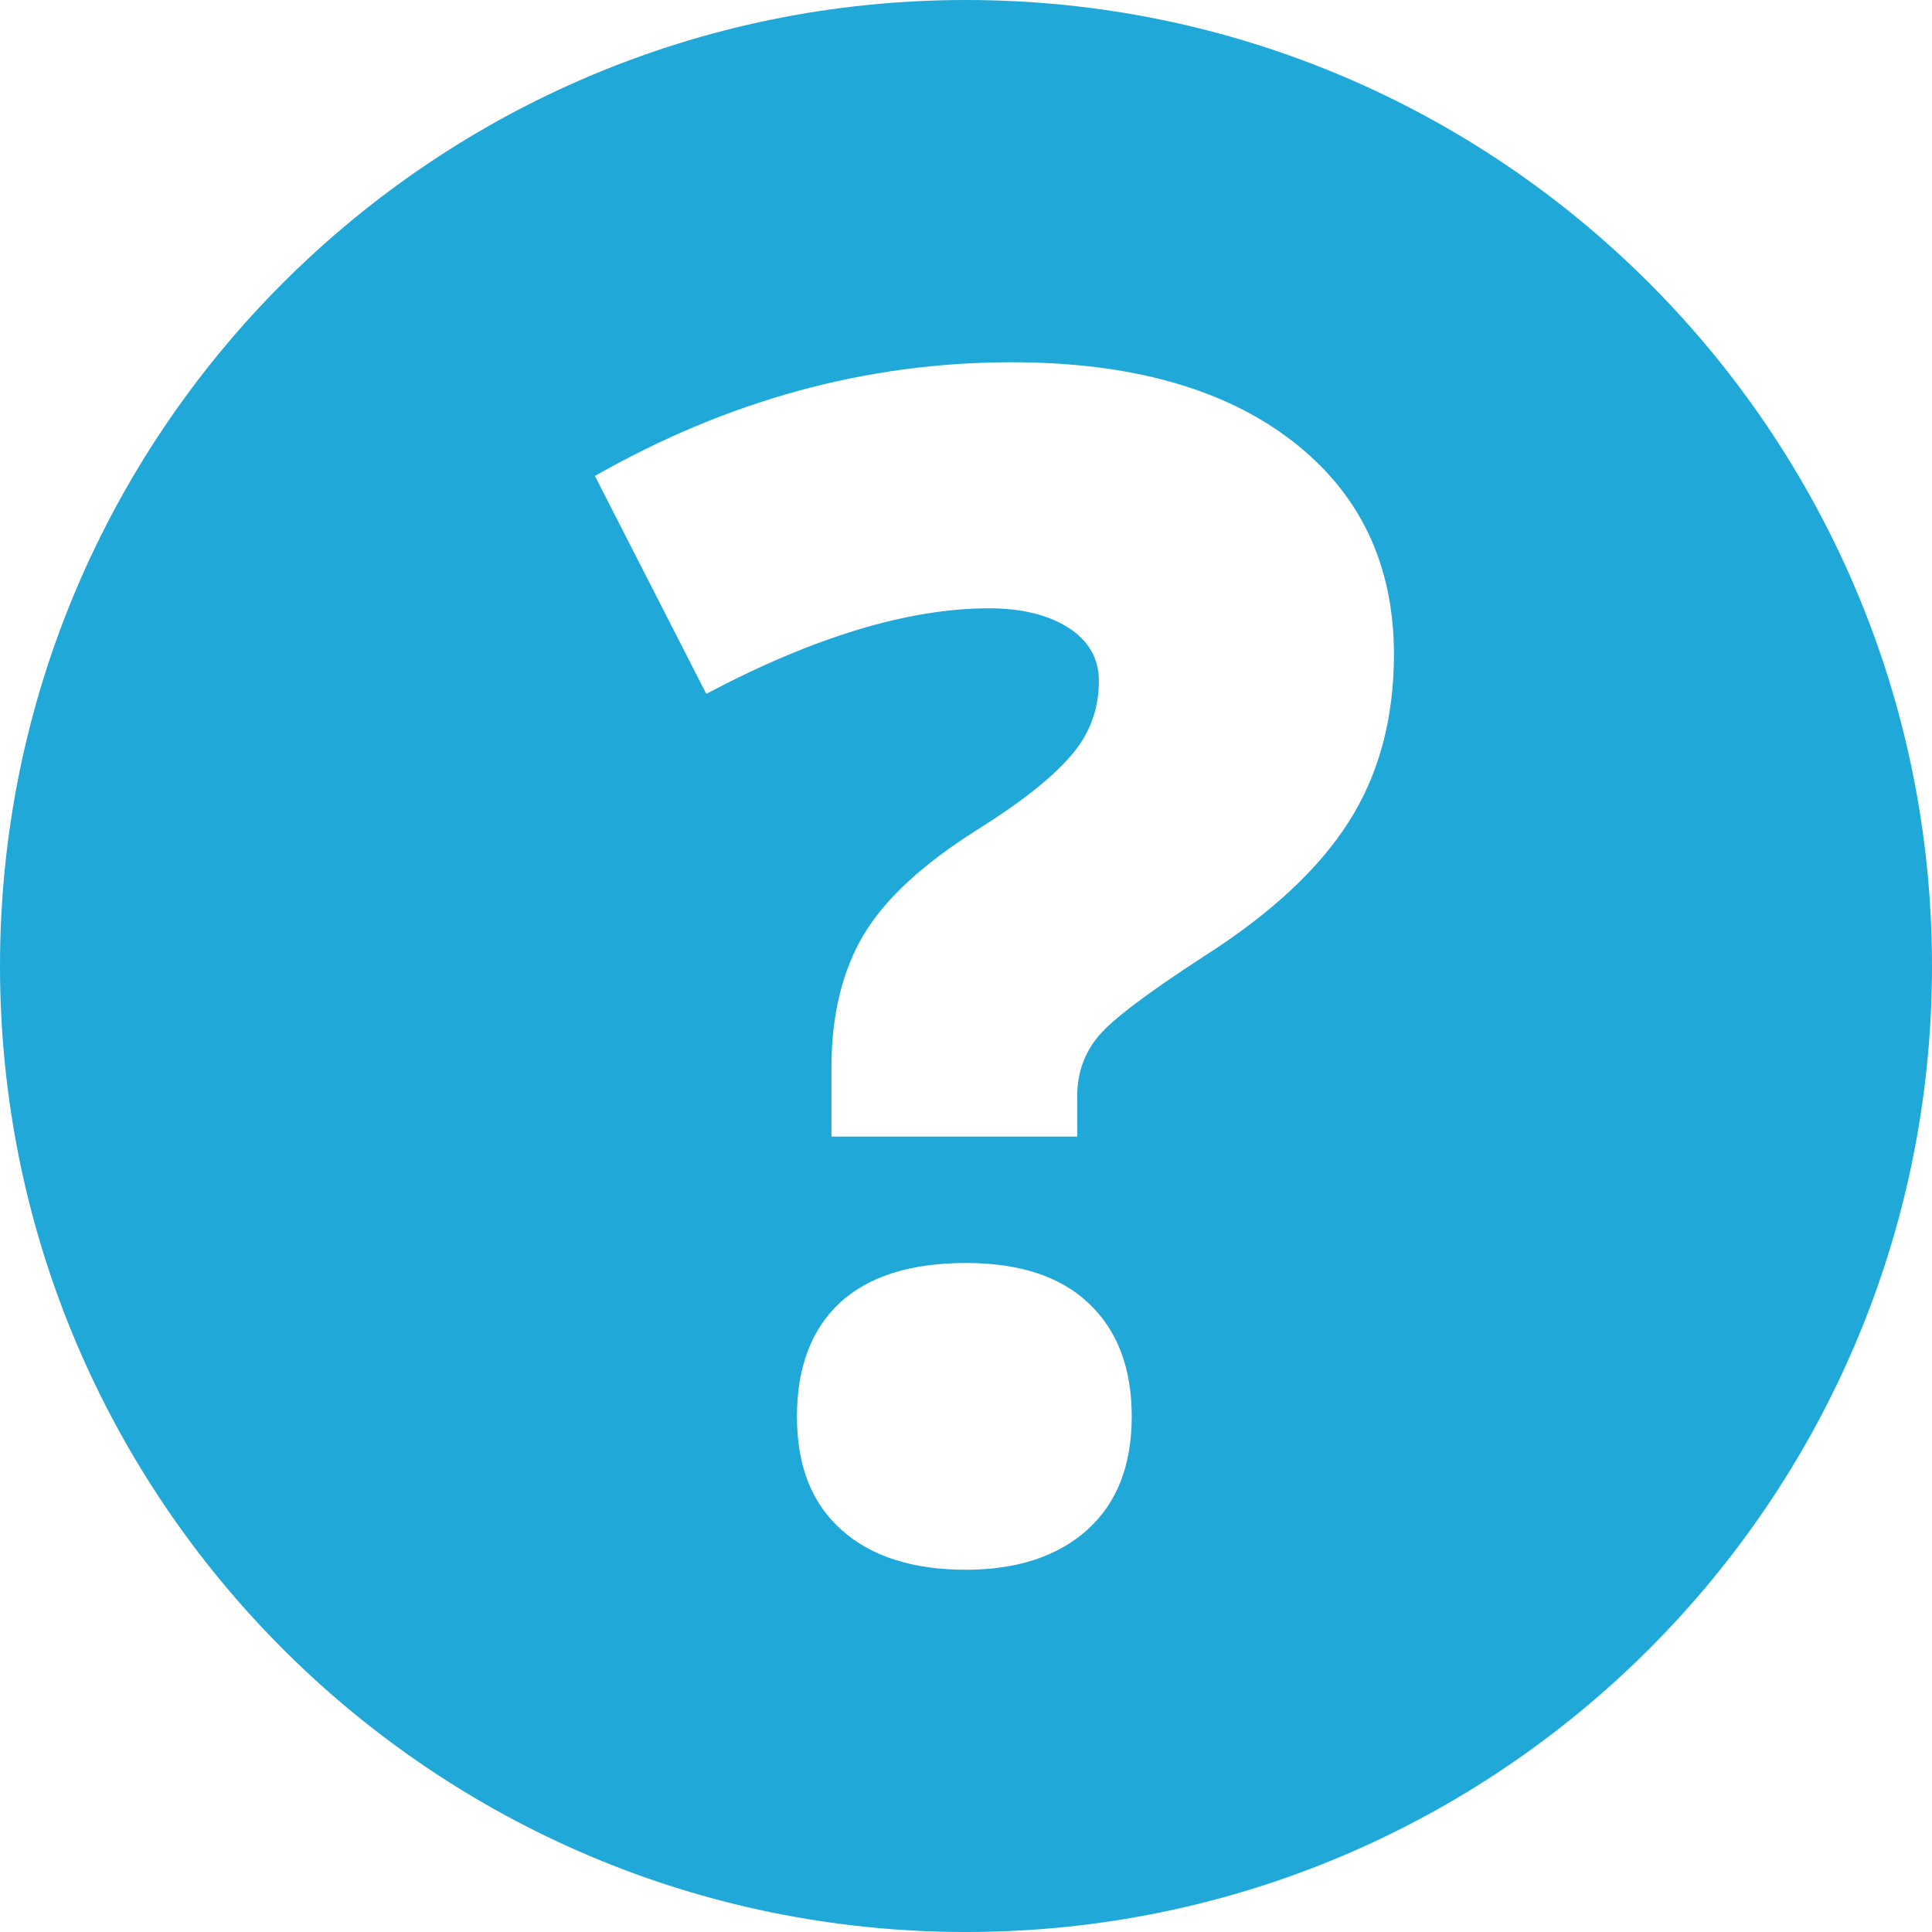 <svg width="14" height="14" viewBox="0 0 14 14" fill="none" xmlns="http://www.w3.org/2000/svg">
<g clip-path="url(#clip0_4002_61)">
<path fill-rule="evenodd" clip-rule="evenodd" d="M7 0C10.866 0 14 3.134 14 7C14 10.866 10.866 14 7 14C3.134 14 0 10.866 0 7C0 3.134 3.134 0 7 0ZM6.025 8.236V7.737C6.025 7.359 6.102 7.038 6.257 6.776C6.411 6.516 6.687 6.261 7.081 6.013C7.394 5.817 7.62 5.639 7.757 5.48C7.896 5.322 7.963 5.139 7.963 4.935C7.963 4.773 7.89 4.644 7.743 4.549C7.596 4.456 7.404 4.408 7.168 4.408C6.584 4.408 5.9 4.614 5.118 5.028L4.311 3.449C5.274 2.9 6.281 2.625 7.331 2.625C8.193 2.625 8.87 2.815 9.362 3.194C9.853 3.572 10.101 4.089 10.101 4.743C10.101 5.211 9.99 5.617 9.772 5.958C9.554 6.3 9.203 6.625 8.724 6.93C8.318 7.194 8.062 7.386 7.961 7.507C7.858 7.63 7.806 7.775 7.806 7.941V8.236H6.025V8.236ZM5.775 10.265C5.775 9.911 5.878 9.635 6.085 9.441C6.293 9.249 6.598 9.152 7 9.152C7.386 9.152 7.684 9.249 7.89 9.445C8.098 9.641 8.201 9.915 8.201 10.265C8.201 10.618 8.094 10.891 7.88 11.085C7.664 11.278 7.37 11.375 7 11.375C6.616 11.375 6.316 11.28 6.1 11.088C5.882 10.895 5.775 10.622 5.775 10.265L5.775 10.265Z" fill="#20A8D8"/>
</g>
<defs>
<clipPath id="clip0_4002_61">
<rect width="14" height="14" fill="white"/>
</clipPath>
</defs>
</svg>
